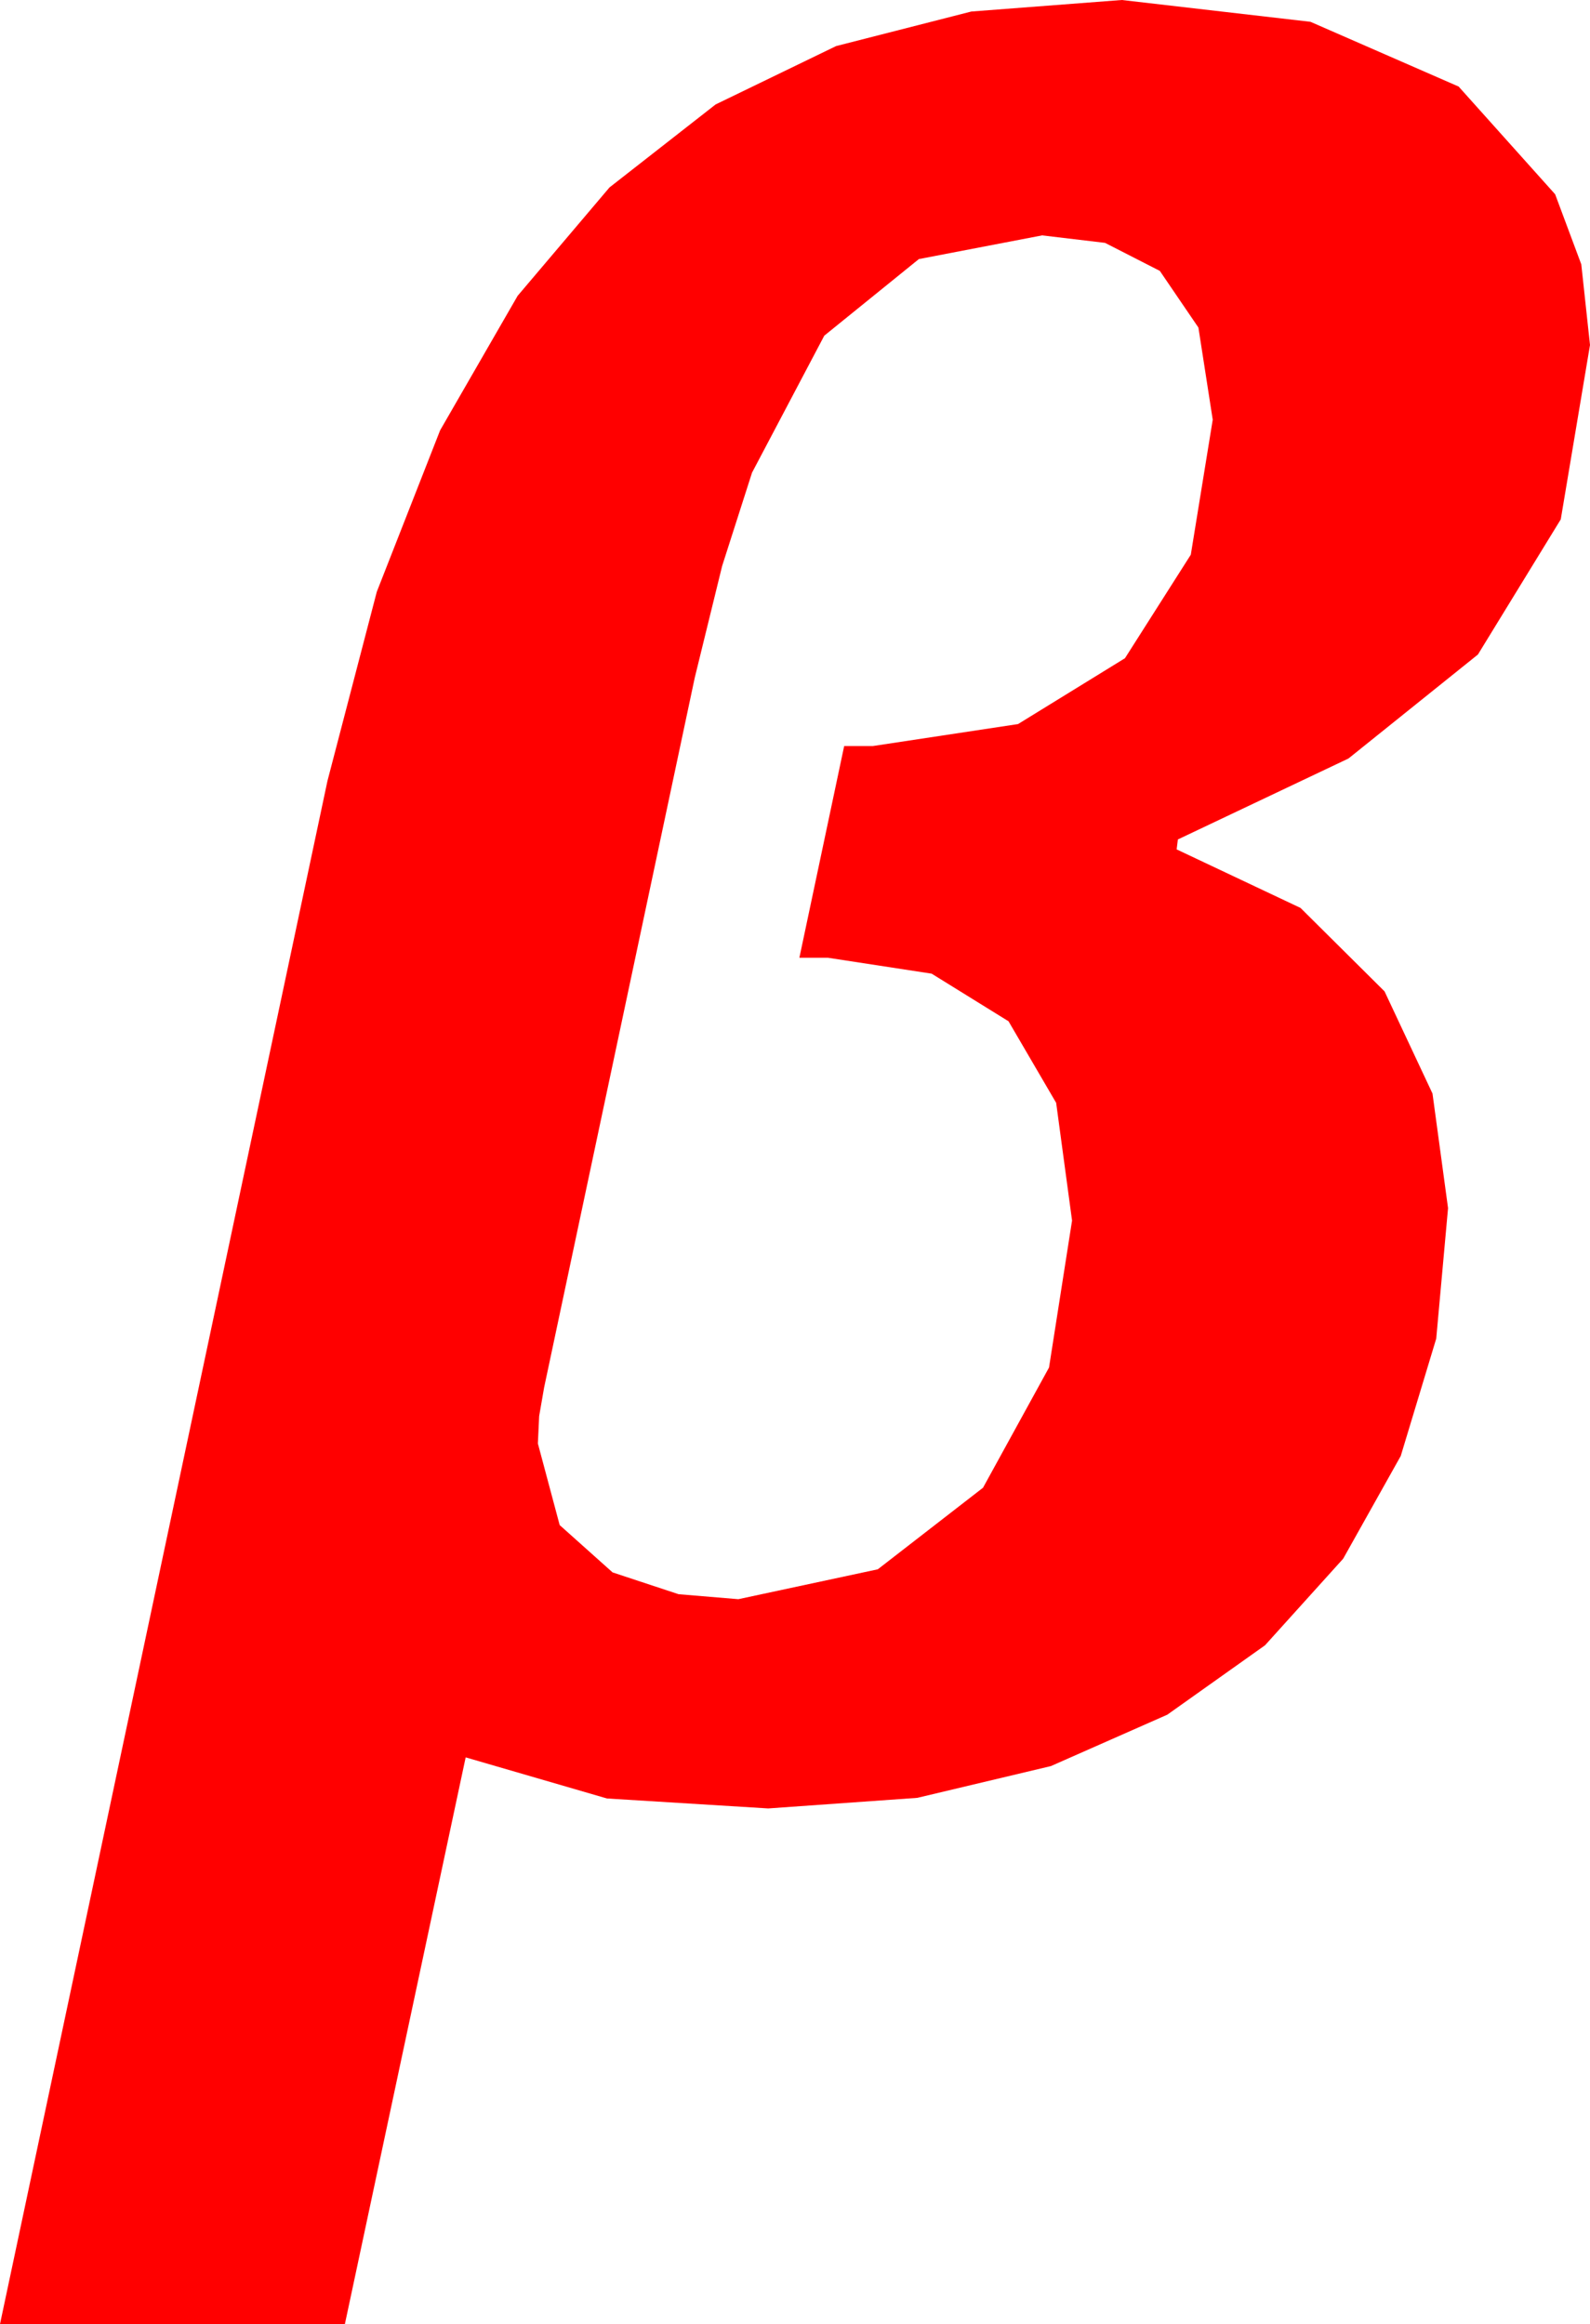 <?xml version="1.0" encoding="utf-8"?>
<!DOCTYPE svg PUBLIC "-//W3C//DTD SVG 1.1//EN" "http://www.w3.org/Graphics/SVG/1.1/DTD/svg11.dtd">
<svg width="37.412" height="54.668" xmlns="http://www.w3.org/2000/svg" xmlns:xlink="http://www.w3.org/1999/xlink" xmlns:xml="http://www.w3.org/XML/1998/namespace" version="1.1">
  <g>
    <g>
      <path style="fill:#FF0000;fill-opacity:1" d="M24.521,5.537L21.621,6.094 19.395,7.896 17.695,11.118 16.992,13.312 16.348,15.938 12.803,32.637 12.686,33.311 12.656,33.955 13.169,35.874 14.414,36.987 15.967,37.5 17.373,37.617 20.654,36.914 23.13,34.995 24.683,32.168 25.225,28.711 24.851,25.942 23.73,24.023 21.921,22.903 19.482,22.529 18.809,22.529 19.863,17.549 20.537,17.549 23.954,17.032 26.47,15.483 28.019,13.048 28.535,9.873 28.198,7.705 27.29,6.372 26.001,5.713 24.521,5.537z M26.396,0L30.835,0.513 34.321,2.036 36.592,4.57 37.207,6.218 37.412,8.115 36.724,12.217 34.775,15.396 31.729,17.842 27.715,19.746 27.686,19.98 30.601,21.357 32.578,23.32 33.706,25.723 34.072,28.418 33.794,31.487 32.959,34.248 31.604,36.665 29.766,38.701 27.466,40.334 24.727,41.543 21.584,42.29 18.076,42.539 14.282,42.305 10.957,41.338 8.115,54.668 0,54.668 7.705,18.369 8.866,13.92 10.356,10.122 12.18,6.958 14.341,4.409 16.838,2.457 19.673,1.084 22.855,0.271 26.396,0z" />
    </g>
  </g>
</svg>